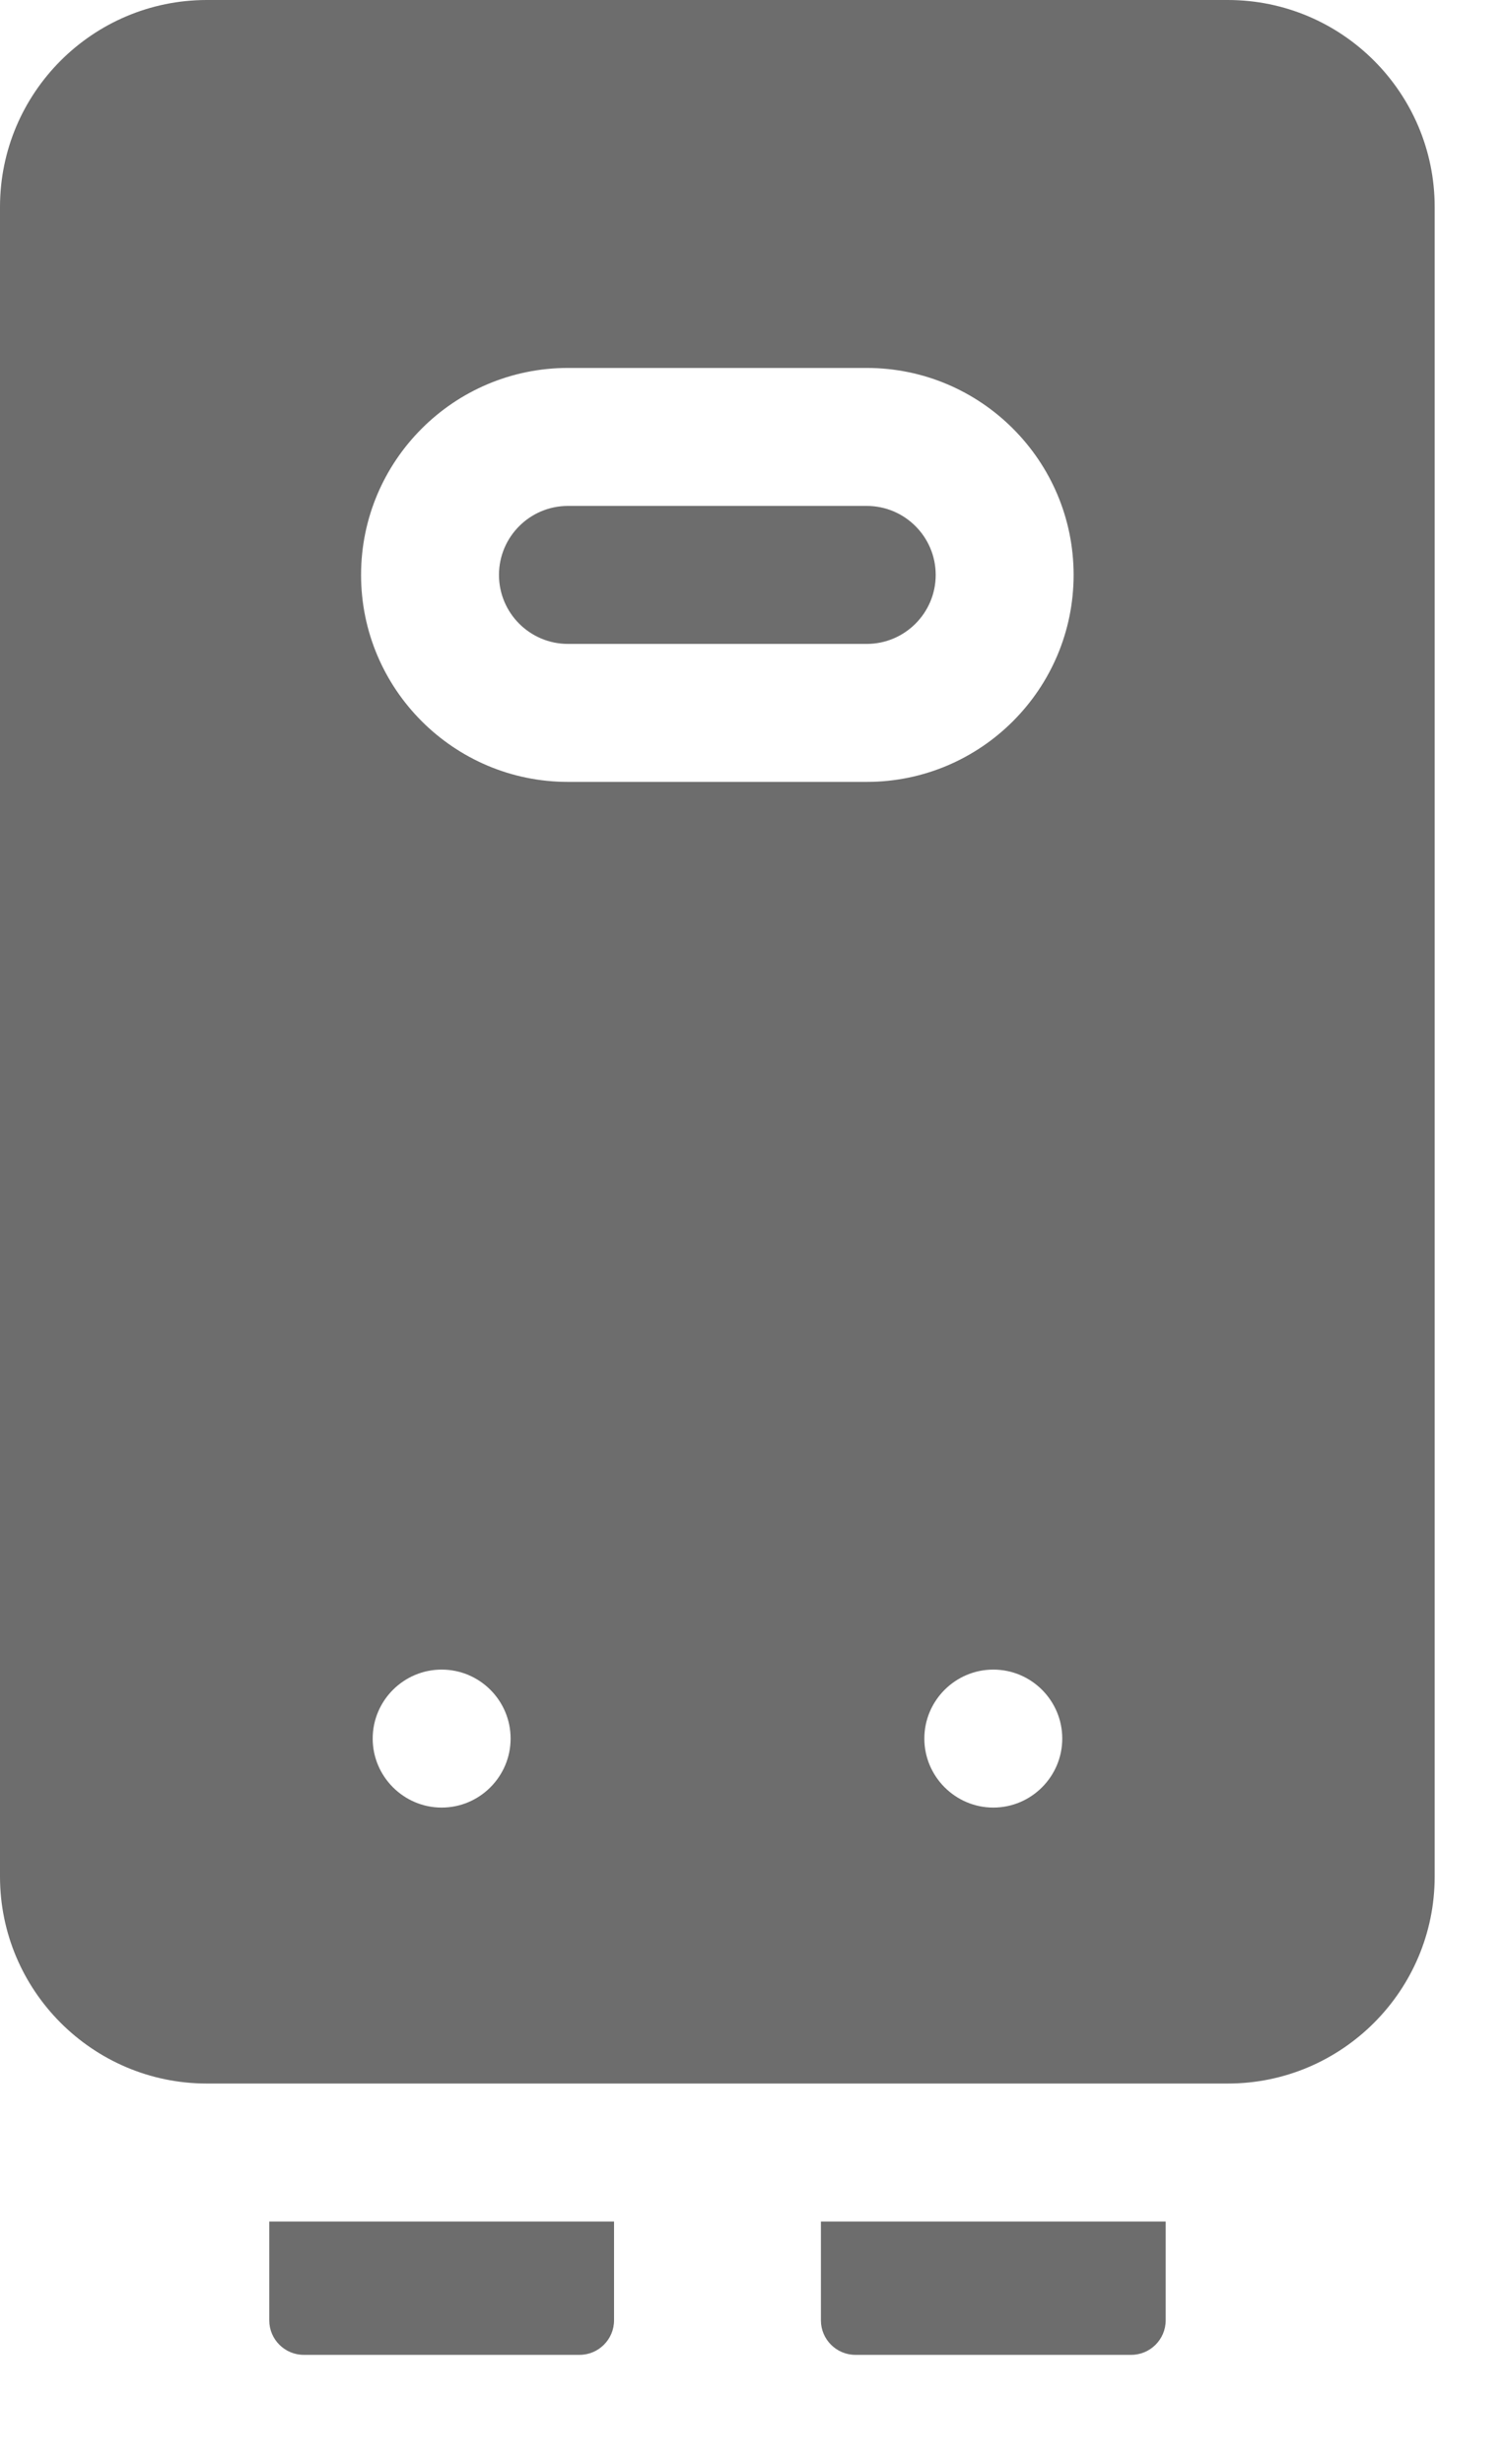 <svg width="11" height="18" viewBox="0 0 11 18" fill="none" xmlns="http://www.w3.org/2000/svg">
<path d="M6 16.951C6 17.09 6.113 17.203 6.252 17.203H8.268C8.407 17.203 8.52 17.09 8.52 16.951V16.229H6V16.951Z" fill="#6D6D6D"/>
<path d="M6.335 3.696H4.151C3.873 3.696 3.647 3.922 3.647 4.2C3.647 4.478 3.873 4.704 4.151 4.704H6.335C6.613 4.704 6.839 4.478 6.839 4.2C6.839 3.922 6.613 3.696 6.335 3.696Z" fill="#6D6D6D"/>
<path d="M8.974 0H1.512C0.678 0 0 0.678 0 1.512V13.709C0 14.542 0.678 15.221 1.512 15.221H8.974C9.808 15.221 10.486 14.542 10.486 13.709V1.512C10.486 0.678 9.808 0 8.974 0ZM3.228 13.205C2.951 13.205 2.724 12.978 2.724 12.701C2.724 12.423 2.951 12.197 3.228 12.197C3.506 12.197 3.732 12.423 3.732 12.701C3.732 12.978 3.506 13.205 3.228 13.205ZM7.26 13.205C6.983 13.205 6.756 12.978 6.756 12.701C6.756 12.423 6.983 12.197 7.26 12.197C7.538 12.197 7.764 12.423 7.764 12.701C7.764 12.978 7.538 13.205 7.26 13.205ZM6.335 5.712H4.151C3.317 5.712 2.639 5.034 2.639 4.2C2.639 3.366 3.317 2.688 4.151 2.688H6.335C7.169 2.688 7.847 3.366 7.847 4.2C7.847 5.034 7.169 5.712 6.335 5.712Z" fill="#6D6D6D"/>
<path d="M1.968 16.951C1.968 17.09 2.081 17.203 2.22 17.203H4.236C4.375 17.203 4.488 17.09 4.488 16.951V16.229H1.968V16.951Z" fill="#6D6D6D"/>
</svg>
